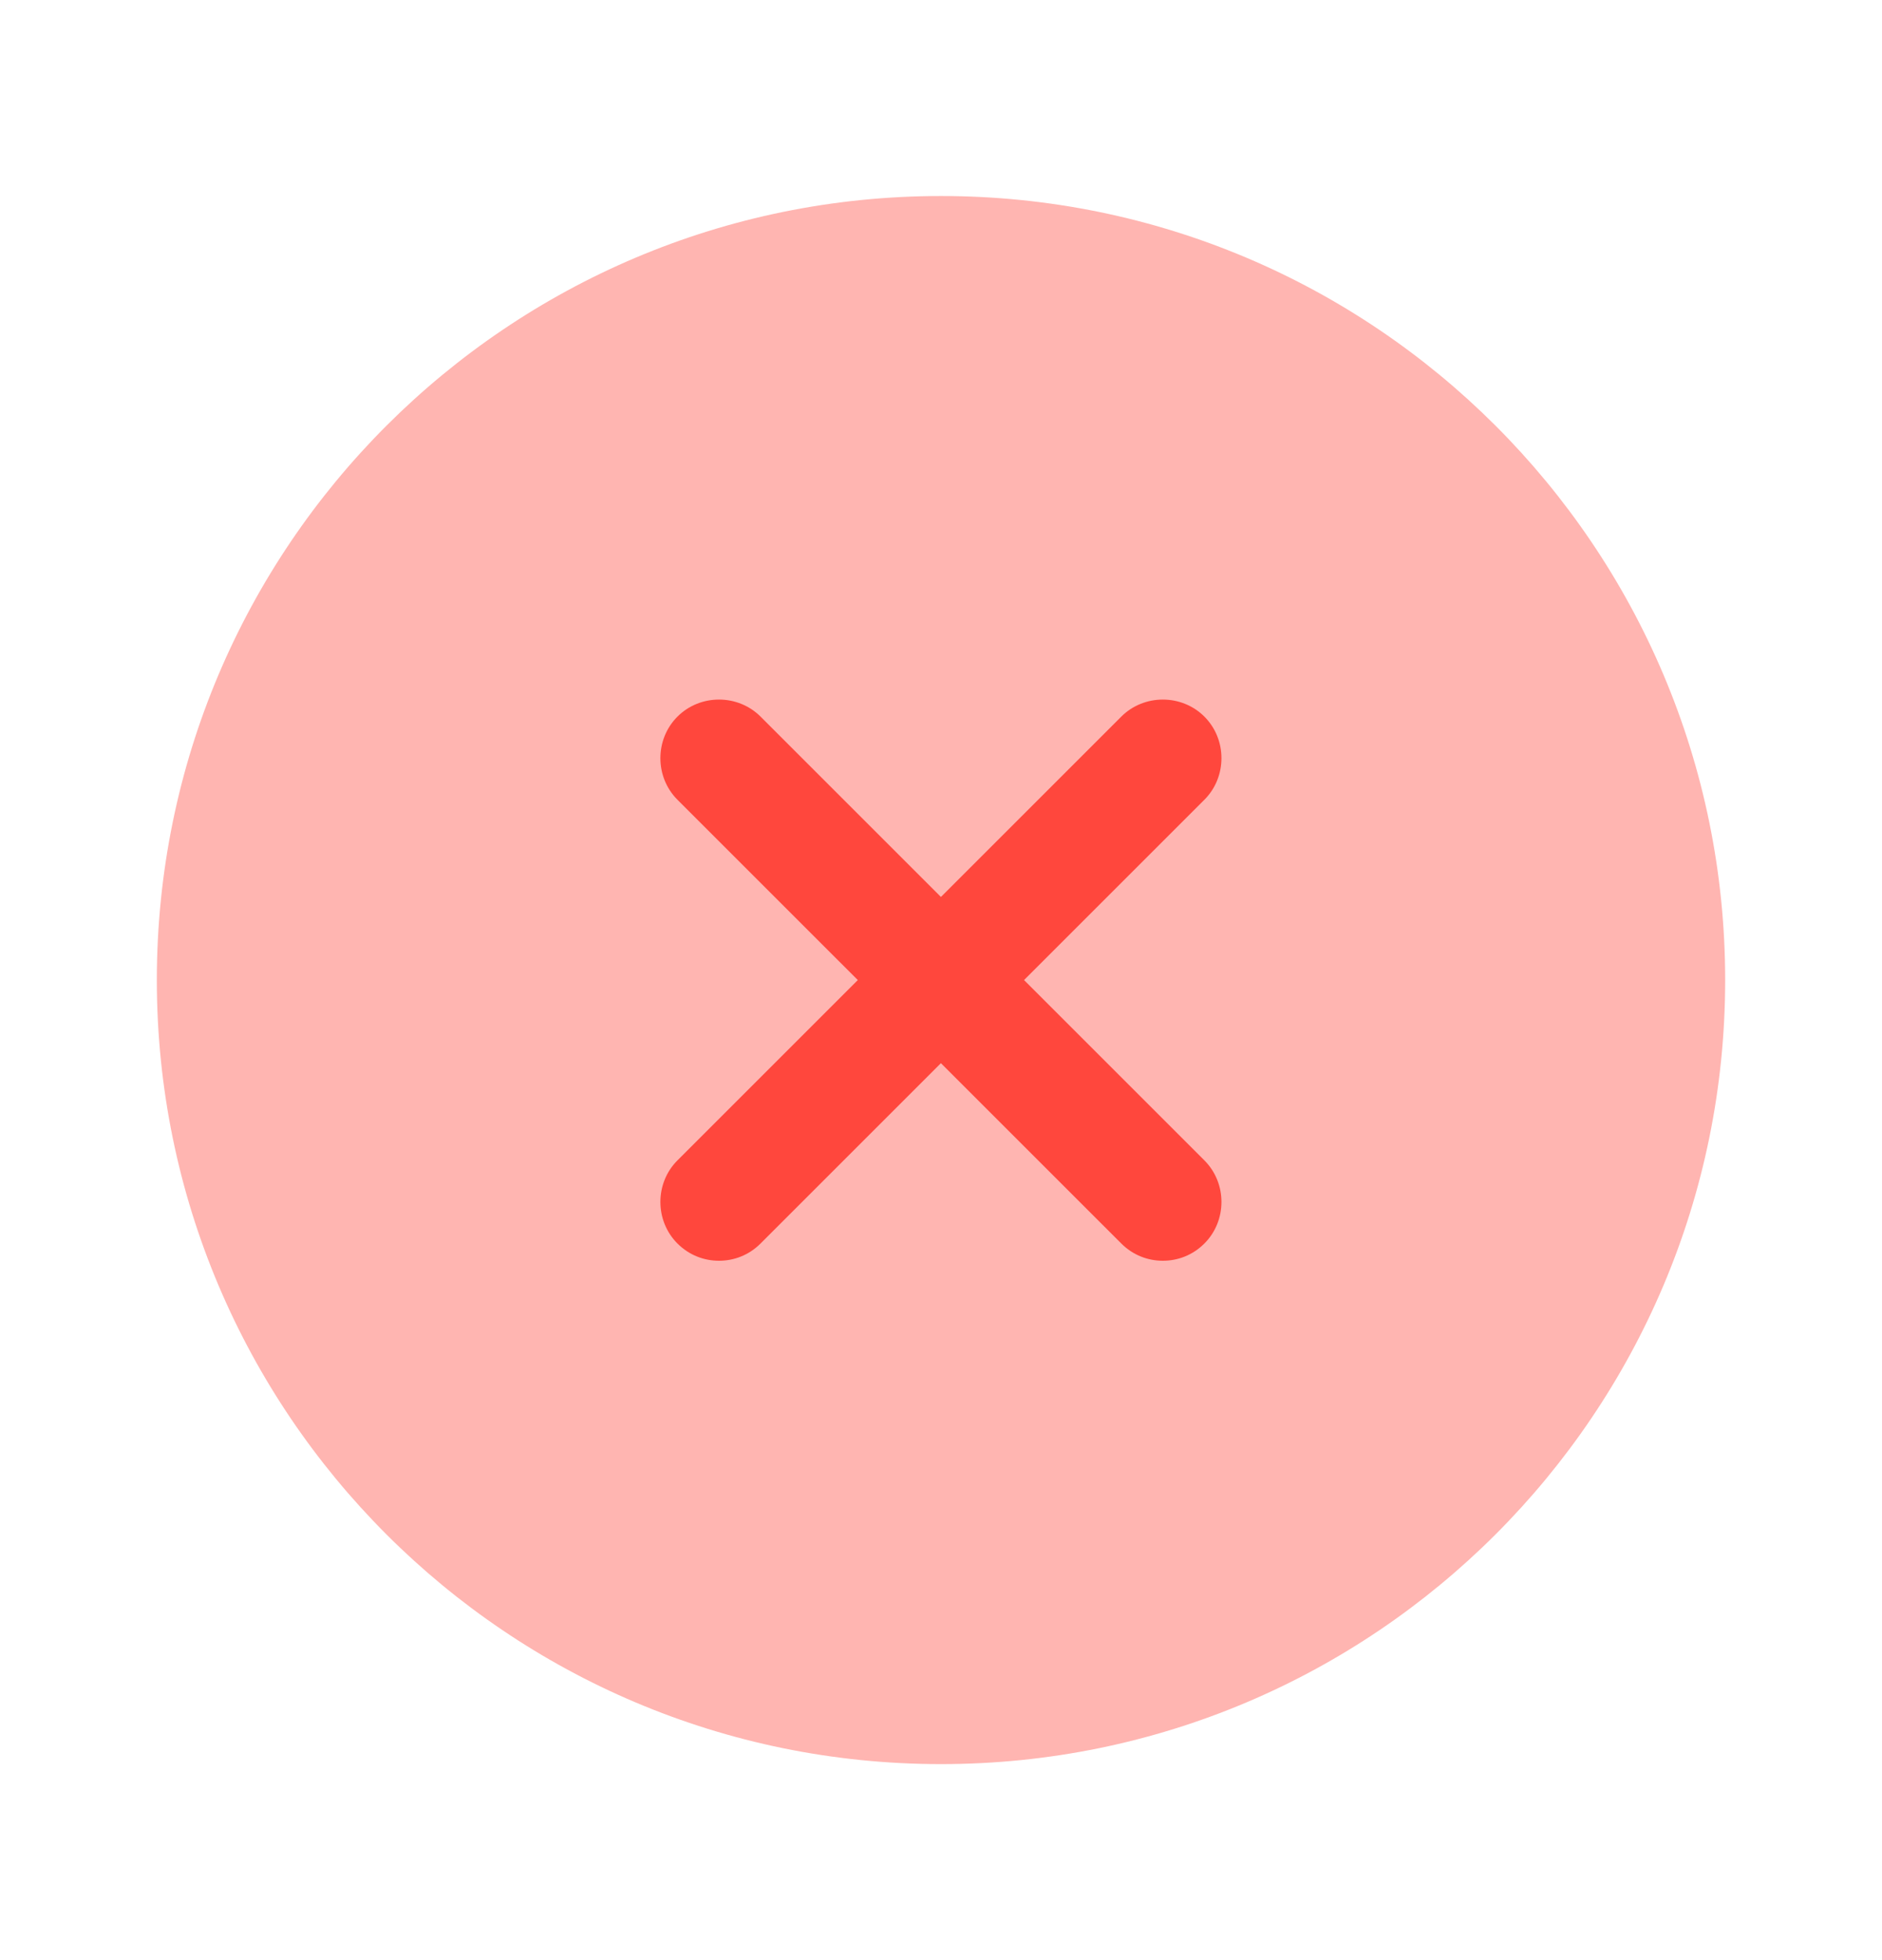 <svg width="24" height="25" viewBox="0 0 24 25" fill="none" xmlns="http://www.w3.org/2000/svg">
<path opacity="0.4" d="M12 22.5C17.523 22.5 22 18.023 22 12.5C22 6.977 17.523 2.5 12 2.5C6.477 2.5 2 6.977 2 12.5C2 18.023 6.477 22.5 12 22.5Z" fill="#FF473D"/>
<path d="M13.059 12.5L15.359 10.2C15.649 9.91 15.649 9.43 15.359 9.14C15.069 8.85 14.589 8.85 14.299 9.14L11.999 11.44L9.699 9.14C9.409 8.85 8.929 8.85 8.639 9.14C8.349 9.43 8.349 9.91 8.639 10.2L10.939 12.5L8.639 14.8C8.349 15.09 8.349 15.57 8.639 15.86C8.789 16.01 8.979 16.08 9.169 16.08C9.359 16.08 9.549 16.01 9.699 15.86L11.999 13.56L14.299 15.86C14.449 16.01 14.639 16.08 14.829 16.08C15.019 16.08 15.209 16.01 15.359 15.86C15.649 15.57 15.649 15.09 15.359 14.8L13.059 12.5Z" fill="#FF473D"/>
</svg>
